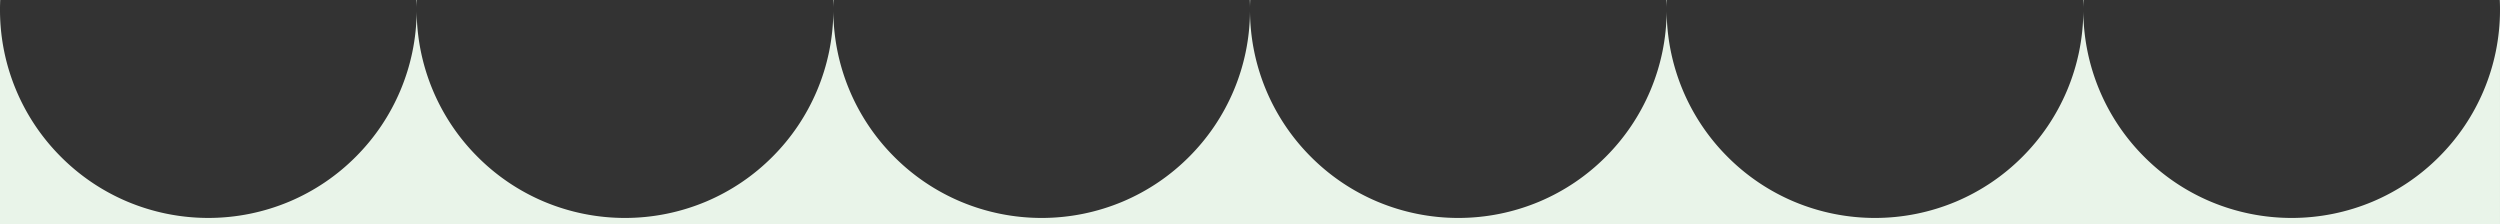 <svg id="naminami-midori" xmlns="http://www.w3.org/2000/svg" width="390.002" height="35" viewBox="0 0 390.002 35">
  <rect x="0" y="0" width="390.002" height="35" fill="#333333" stroke="none"/>
  <path id="naminami-midori-2" data-name="naminami-midori" d="M390,34.241H0V1.1a32.409,32.409,0,0,0,9.519,22.62,32.391,32.391,0,0,0,10.33,6.965,32.608,32.608,0,0,0,25.3,0,32.391,32.391,0,0,0,10.33-6.965,32.391,32.391,0,0,0,6.965-10.33A32.289,32.289,0,0,0,65,1a32.409,32.409,0,0,0,9.52,22.722,32.391,32.391,0,0,0,10.33,6.965,32.607,32.607,0,0,0,25.3,0,32.391,32.391,0,0,0,10.33-6.965,32.391,32.391,0,0,0,6.965-10.33A32.289,32.289,0,0,0,130,1a32.409,32.409,0,0,0,9.52,22.722,32.393,32.393,0,0,0,10.331,6.965,32.607,32.607,0,0,0,25.3,0,32.391,32.391,0,0,0,10.331-6.965,32.393,32.393,0,0,0,6.965-10.33A32.289,32.289,0,0,0,195,1a32.41,32.41,0,0,0,9.52,22.722,32.391,32.391,0,0,0,10.33,6.965,32.607,32.607,0,0,0,25.3,0,32.391,32.391,0,0,0,10.331-6.965,32.392,32.392,0,0,0,6.965-10.33A32.289,32.289,0,0,0,260,1a32.41,32.41,0,0,0,9.52,22.722,32.391,32.391,0,0,0,10.33,6.965,32.608,32.608,0,0,0,25.3,0,32.391,32.391,0,0,0,10.33-6.965,32.391,32.391,0,0,0,6.965-10.33A32.289,32.289,0,0,0,325,1a32.409,32.409,0,0,0,9.52,22.722,32.391,32.391,0,0,0,10.331,6.965,32.607,32.607,0,0,0,25.3,0,32.391,32.391,0,0,0,10.33-6.965,32.392,32.392,0,0,0,6.965-10.33A32.294,32.294,0,0,0,390,.839v33.4Zm0-33.6h0c0-.467-.013-.939-.034-1.4H390ZM65,.486h0c0-.413-.014-.831-.033-1.244h.068C65.016-.352,65,.066,65,.486Zm260,0h0c0-.415-.014-.833-.033-1.244h.068C325.016-.353,325,.066,325,.485Zm-65,0h0c0-.414-.014-.832-.033-1.244h.068C260.016-.353,260,.066,260,.485Zm-65,0h0c0-.415-.014-.833-.033-1.244h.068C195.016-.353,195,.066,195,.485Zm-65,0h0c0-.413-.014-.832-.033-1.244h.068C130.015-.353,130,.066,130,.485ZM0,.383H0V-.759H.034C.017-.384.006,0,0,.383Z" transform="translate(0 0.759)" fill="#e9f4e9"/>
</svg>
